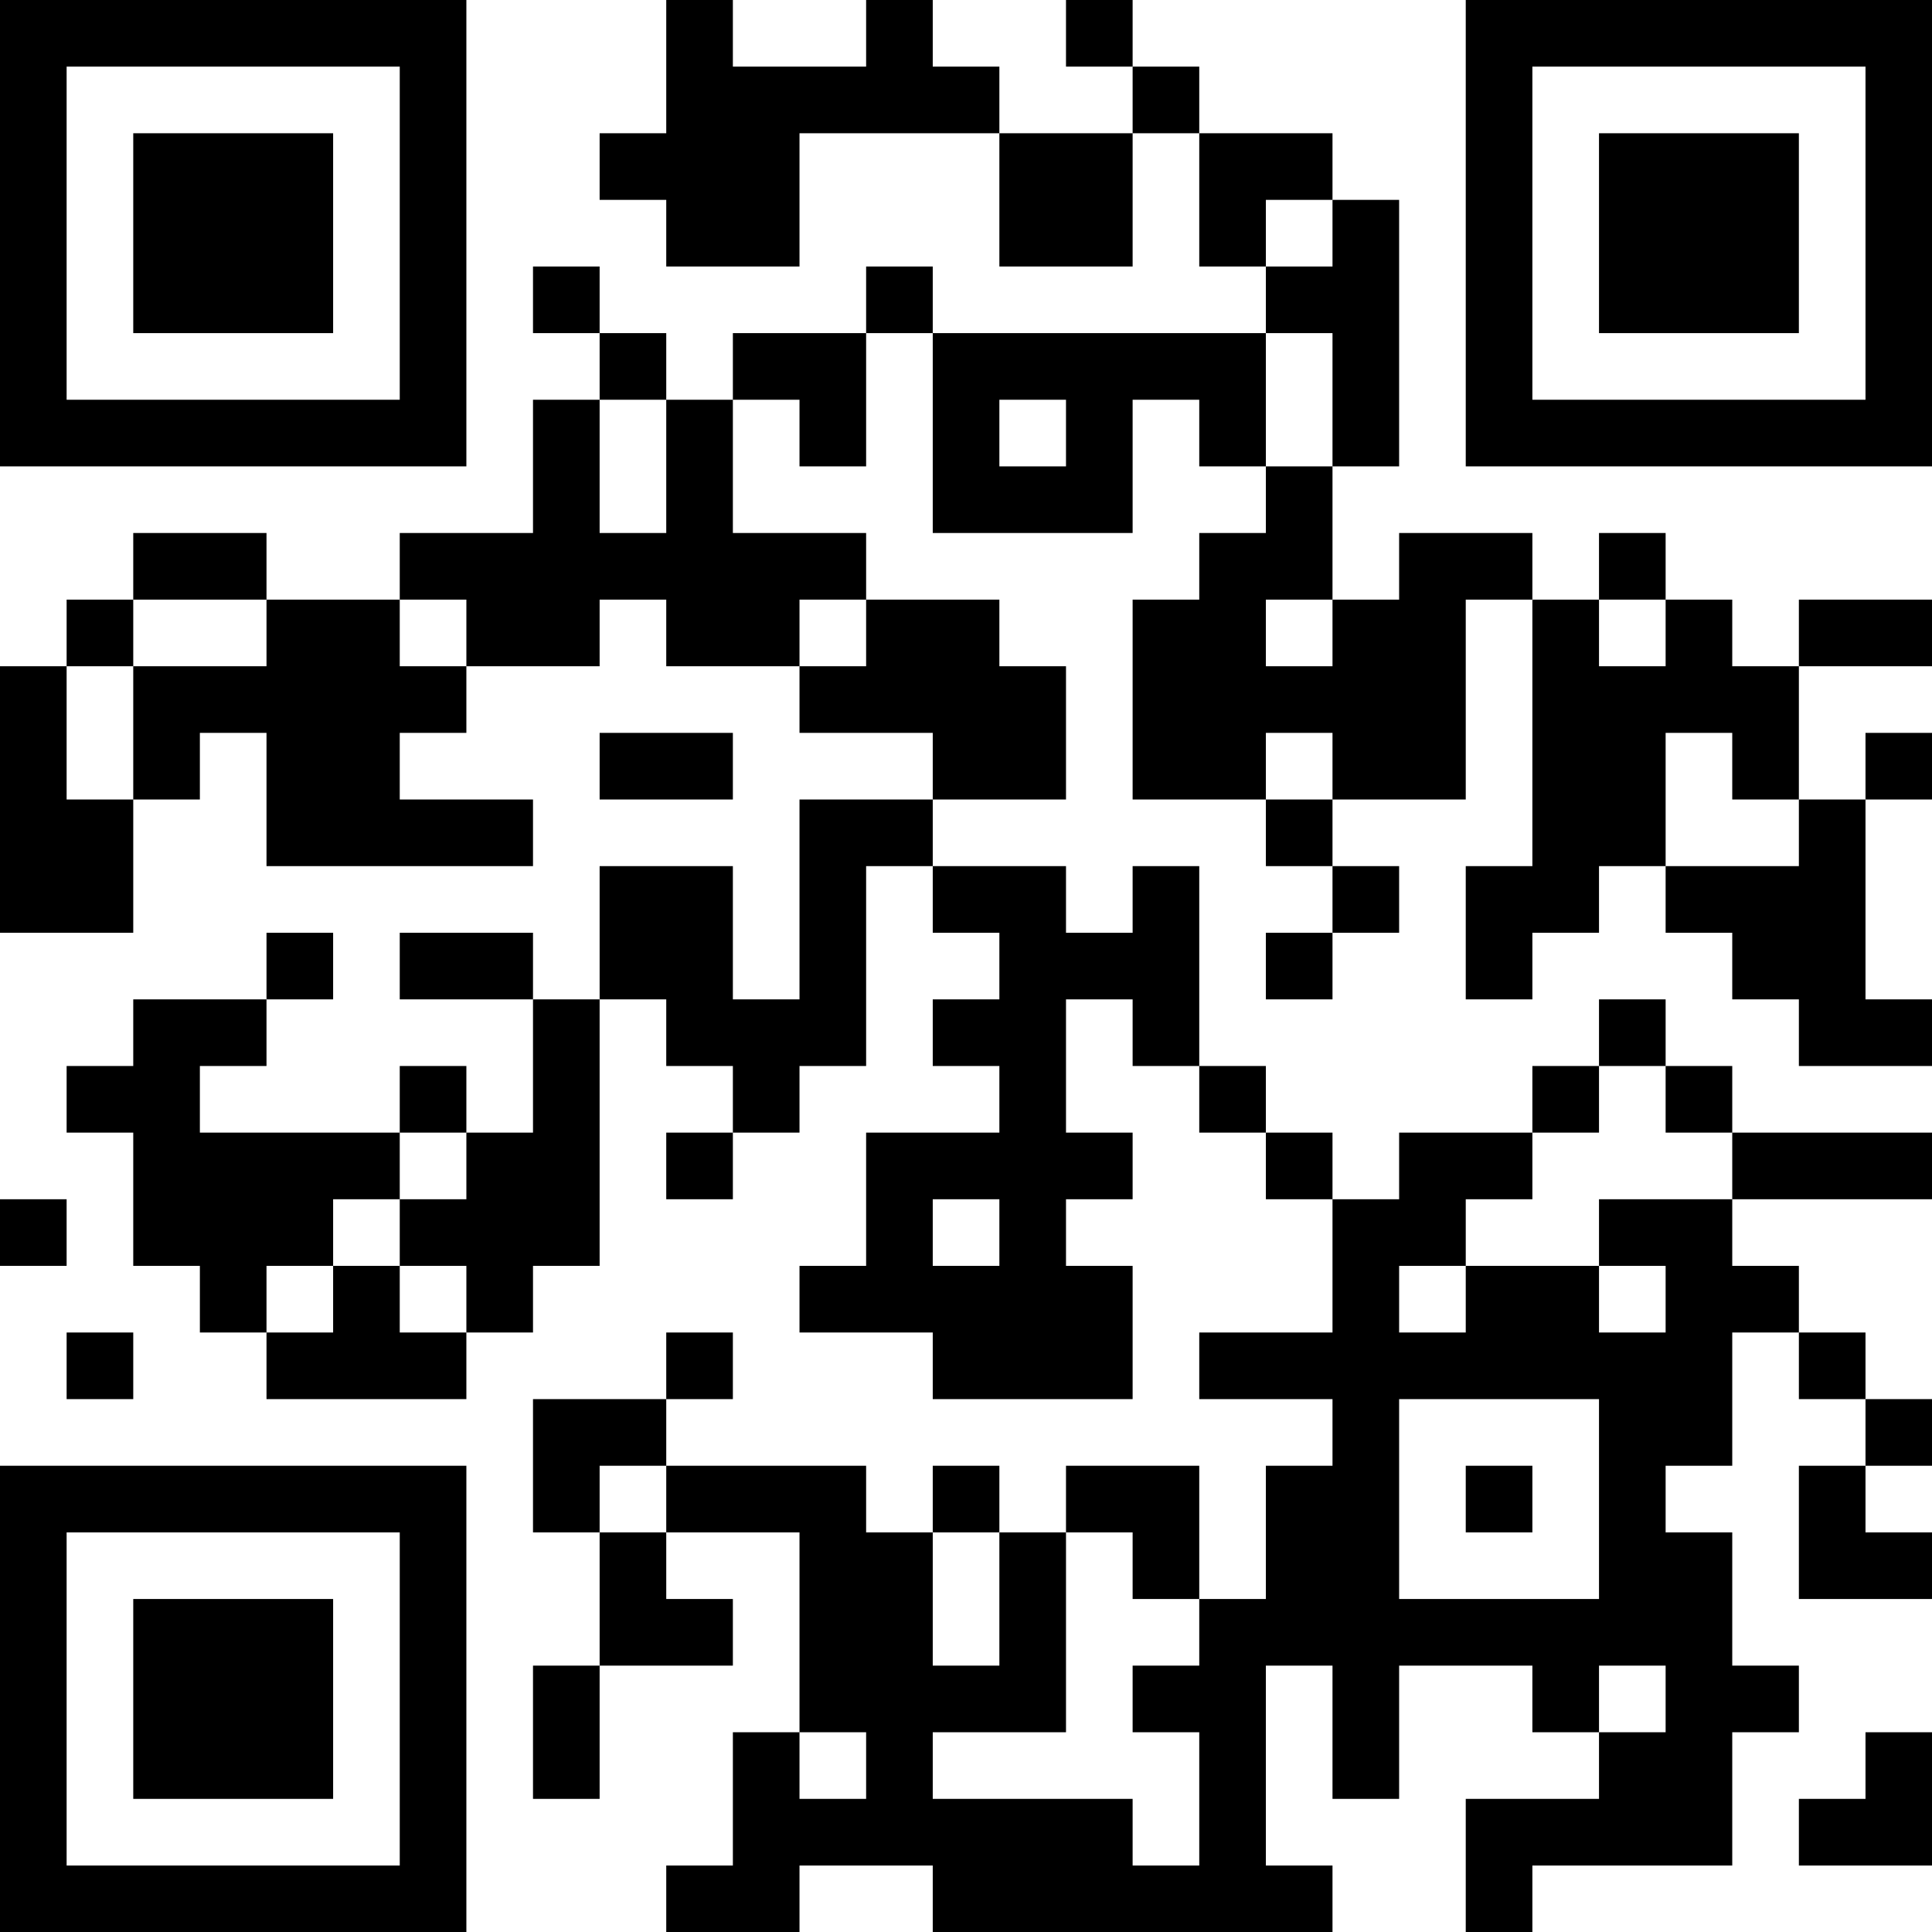 <?xml version="1.0" encoding="UTF-8"?>
<svg xmlns="http://www.w3.org/2000/svg" version="1.1" width="200" height="200" viewBox="0 0 200 200"><rect x="0" y="0" width="200" height="200" fill="#ffffff"/><g transform="scale(6.897)"><g transform="translate(0,0)"><path fill-rule="evenodd" d="M10 0L10 2L9 2L9 3L10 3L10 4L12 4L12 2L15 2L15 4L17 4L17 2L18 2L18 4L19 4L19 5L14 5L14 4L13 4L13 5L11 5L11 6L10 6L10 5L9 5L9 4L8 4L8 5L9 5L9 6L8 6L8 8L6 8L6 9L4 9L4 8L2 8L2 9L1 9L1 10L0 10L0 14L2 14L2 12L3 12L3 11L4 11L4 13L8 13L8 12L6 12L6 11L7 11L7 10L9 10L9 9L10 9L10 10L12 10L12 11L14 11L14 12L12 12L12 15L11 15L11 13L9 13L9 15L8 15L8 14L6 14L6 15L8 15L8 17L7 17L7 16L6 16L6 17L3 17L3 16L4 16L4 15L5 15L5 14L4 14L4 15L2 15L2 16L1 16L1 17L2 17L2 19L3 19L3 20L4 20L4 21L7 21L7 20L8 20L8 19L9 19L9 15L10 15L10 16L11 16L11 17L10 17L10 18L11 18L11 17L12 17L12 16L13 16L13 13L14 13L14 14L15 14L15 15L14 15L14 16L15 16L15 17L13 17L13 19L12 19L12 20L14 20L14 21L17 21L17 19L16 19L16 18L17 18L17 17L16 17L16 15L17 15L17 16L18 16L18 17L19 17L19 18L20 18L20 20L18 20L18 21L20 21L20 22L19 22L19 24L18 24L18 22L16 22L16 23L15 23L15 22L14 22L14 23L13 23L13 22L10 22L10 21L11 21L11 20L10 20L10 21L8 21L8 23L9 23L9 25L8 25L8 27L9 27L9 25L11 25L11 24L10 24L10 23L12 23L12 26L11 26L11 28L10 28L10 29L12 29L12 28L14 28L14 29L20 29L20 28L19 28L19 25L20 25L20 27L21 27L21 25L23 25L23 26L24 26L24 27L22 27L22 29L23 29L23 28L26 28L26 26L27 26L27 25L26 25L26 23L25 23L25 22L26 22L26 20L27 20L27 21L28 21L28 22L27 22L27 24L29 24L29 23L28 23L28 22L29 22L29 21L28 21L28 20L27 20L27 19L26 19L26 18L29 18L29 17L26 17L26 16L25 16L25 15L24 15L24 16L23 16L23 17L21 17L21 18L20 18L20 17L19 17L19 16L18 16L18 13L17 13L17 14L16 14L16 13L14 13L14 12L16 12L16 10L15 10L15 9L13 9L13 8L11 8L11 6L12 6L12 7L13 7L13 5L14 5L14 8L17 8L17 6L18 6L18 7L19 7L19 8L18 8L18 9L17 9L17 12L19 12L19 13L20 13L20 14L19 14L19 15L20 15L20 14L21 14L21 13L20 13L20 12L22 12L22 9L23 9L23 13L22 13L22 15L23 15L23 14L24 14L24 13L25 13L25 14L26 14L26 15L27 15L27 16L29 16L29 15L28 15L28 12L29 12L29 11L28 11L28 12L27 12L27 10L29 10L29 9L27 9L27 10L26 10L26 9L25 9L25 8L24 8L24 9L23 9L23 8L21 8L21 9L20 9L20 7L21 7L21 3L20 3L20 2L18 2L18 1L17 1L17 0L16 0L16 1L17 1L17 2L15 2L15 1L14 1L14 0L13 0L13 1L11 1L11 0ZM19 3L19 4L20 4L20 3ZM19 5L19 7L20 7L20 5ZM9 6L9 8L10 8L10 6ZM15 6L15 7L16 7L16 6ZM2 9L2 10L1 10L1 12L2 12L2 10L4 10L4 9ZM6 9L6 10L7 10L7 9ZM12 9L12 10L13 10L13 9ZM19 9L19 10L20 10L20 9ZM24 9L24 10L25 10L25 9ZM9 11L9 12L11 12L11 11ZM19 11L19 12L20 12L20 11ZM25 11L25 13L27 13L27 12L26 12L26 11ZM24 16L24 17L23 17L23 18L22 18L22 19L21 19L21 20L22 20L22 19L24 19L24 20L25 20L25 19L24 19L24 18L26 18L26 17L25 17L25 16ZM6 17L6 18L5 18L5 19L4 19L4 20L5 20L5 19L6 19L6 20L7 20L7 19L6 19L6 18L7 18L7 17ZM0 18L0 19L1 19L1 18ZM14 18L14 19L15 19L15 18ZM1 20L1 21L2 21L2 20ZM21 21L21 24L24 24L24 21ZM9 22L9 23L10 23L10 22ZM22 22L22 23L23 23L23 22ZM14 23L14 25L15 25L15 23ZM16 23L16 26L14 26L14 27L17 27L17 28L18 28L18 26L17 26L17 25L18 25L18 24L17 24L17 23ZM24 25L24 26L25 26L25 25ZM12 26L12 27L13 27L13 26ZM28 26L28 27L27 27L27 28L29 28L29 26ZM0 0L0 7L7 7L7 0ZM1 1L1 6L6 6L6 1ZM2 2L2 5L5 5L5 2ZM22 0L22 7L29 7L29 0ZM23 1L23 6L28 6L28 1ZM24 2L24 5L27 5L27 2ZM0 22L0 29L7 29L7 22ZM1 23L1 28L6 28L6 23ZM2 24L2 27L5 27L5 24Z" fill="#000000"/></g></g></svg>

